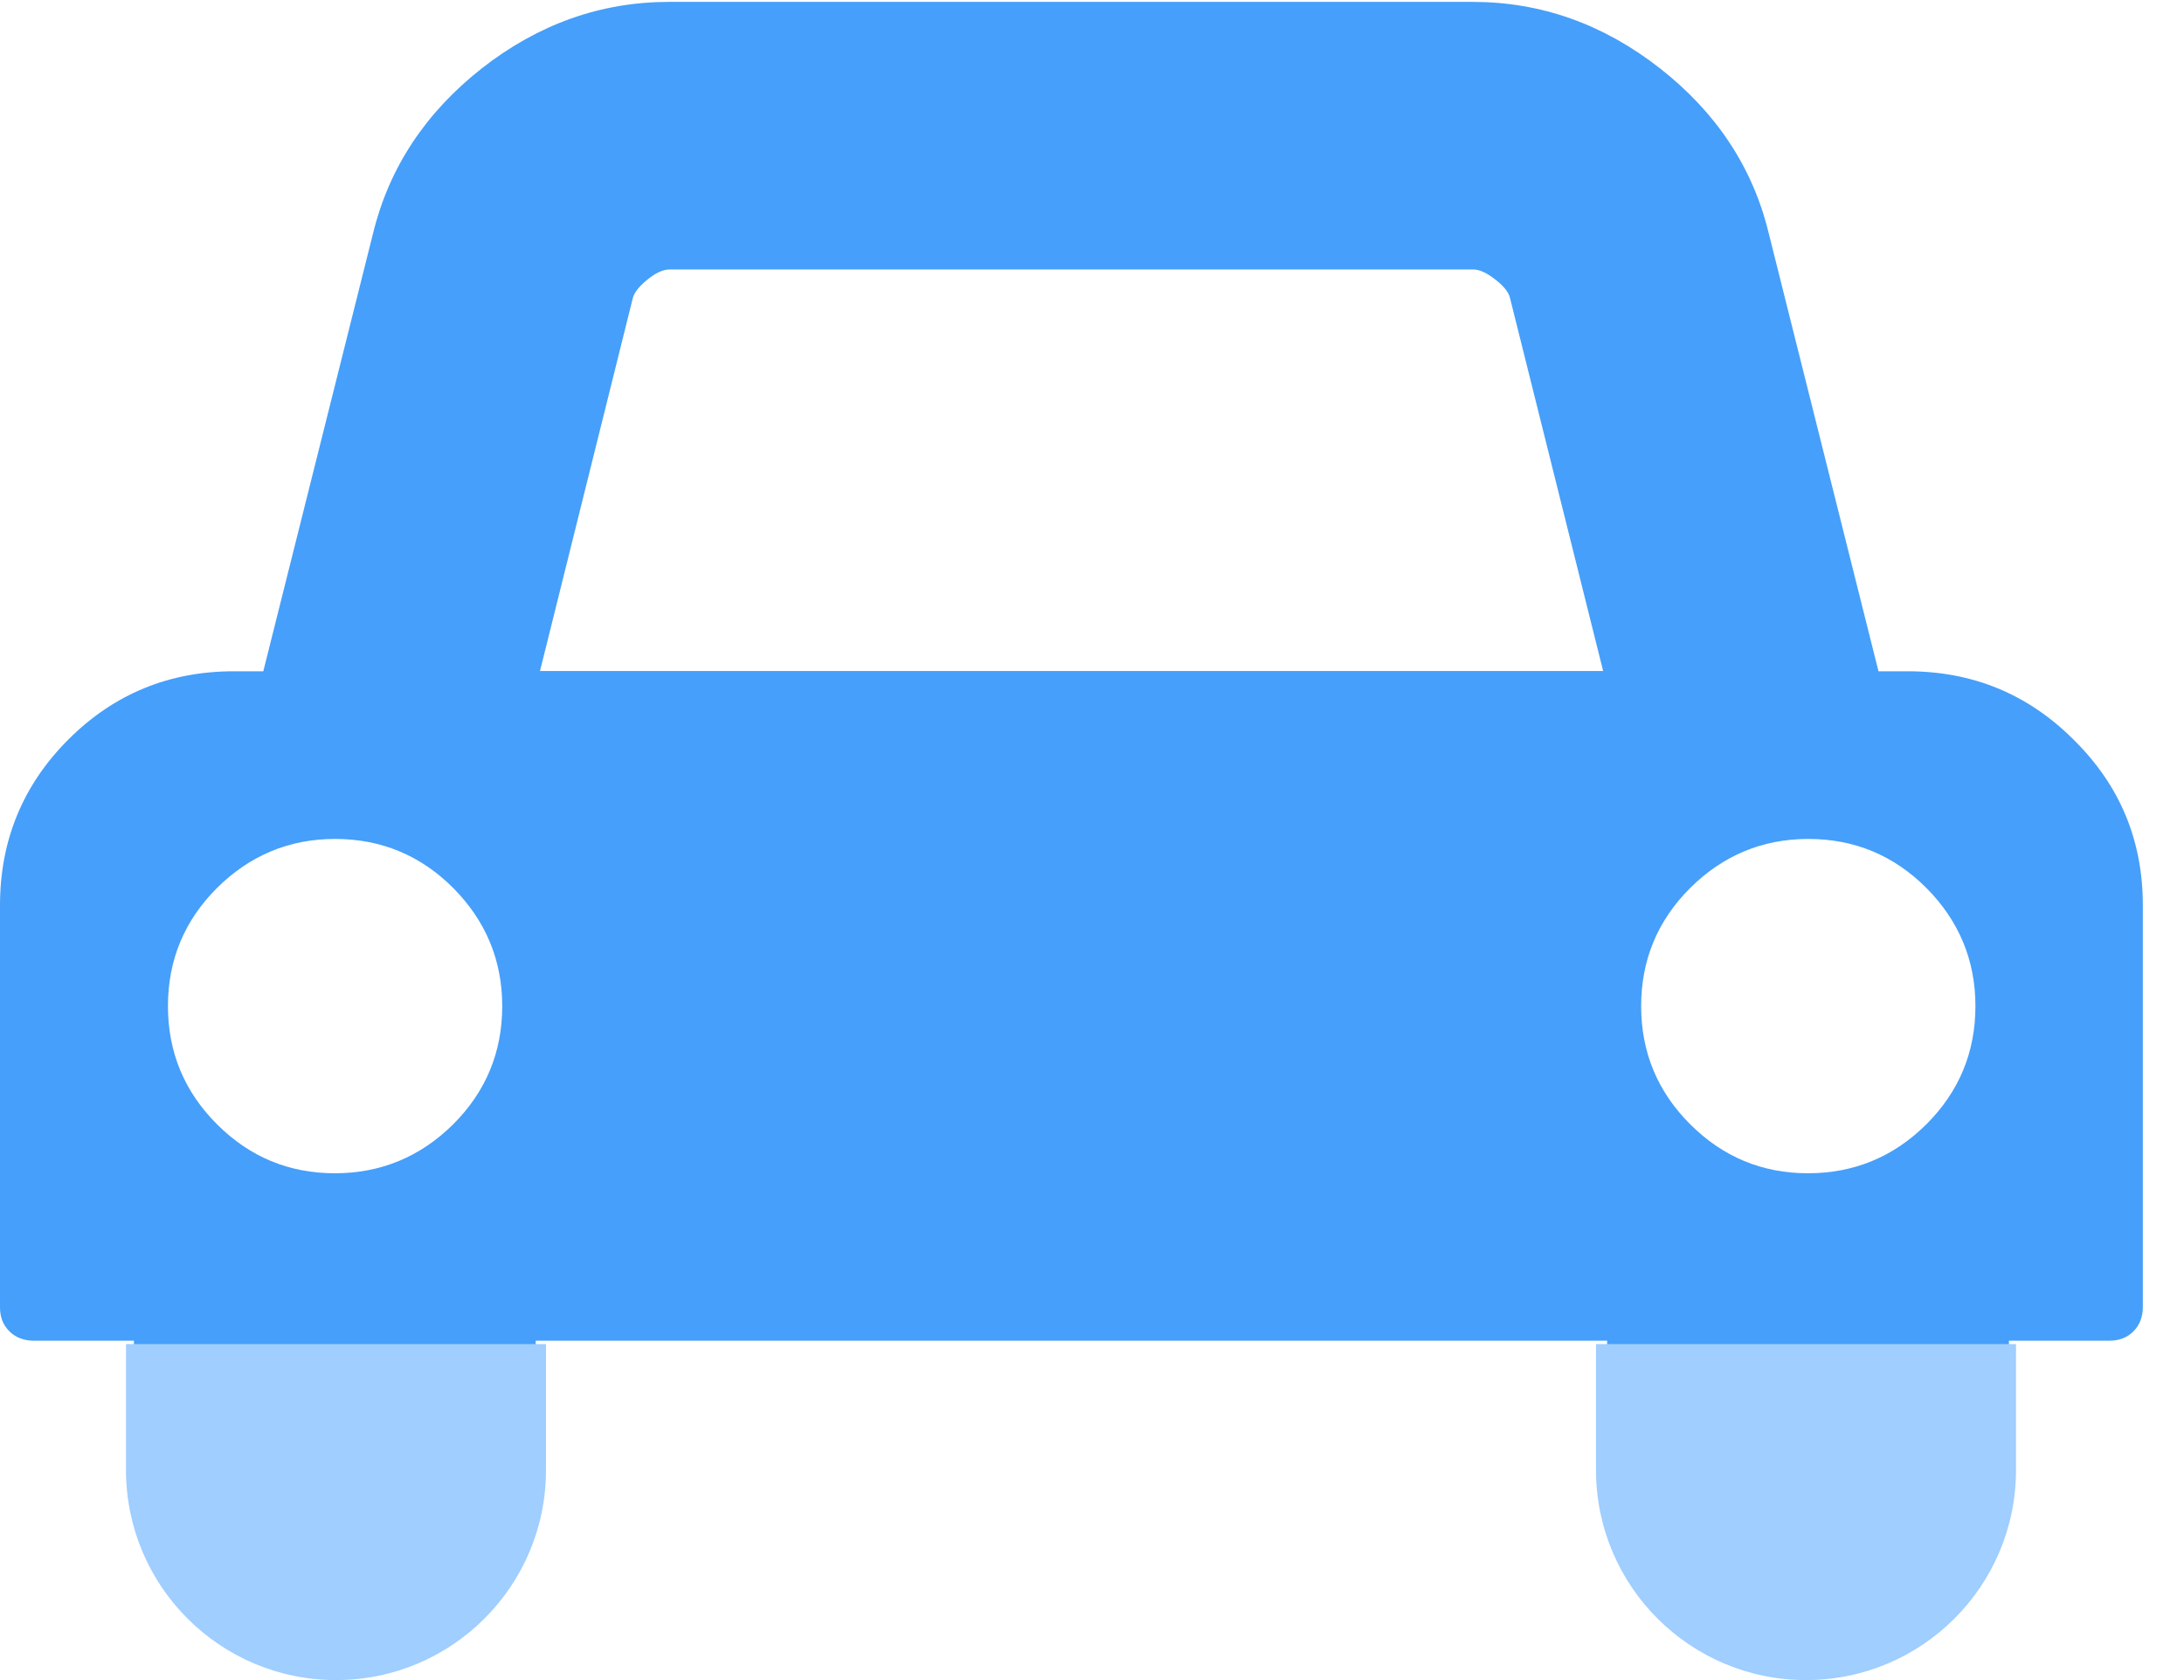 <?xml version="1.0" encoding="UTF-8"?>
<svg width="52px" height="40px" viewBox="0 0 52 40" version="1.1" xmlns="http://www.w3.org/2000/svg" xmlns:xlink="http://www.w3.org/1999/xlink">
    <!-- Generator: Sketch 55.1 (78136) - https://sketchapp.com -->
    <title>用车</title>
    <desc>Created with Sketch.</desc>
    <g id="图标" stroke="none" stroke-width="1" fill="none" fill-rule="evenodd">
        <g id="画板" transform="translate(-308, -170)">
            <g id="用车" transform="translate(304, 159)">
                <rect id="矩形" fill="#5A3F3F" opacity="0" x="0" y="0" width="60" height="60"></rect>
                <g id="编组" transform="translate(4, 11)" fill-rule="nonzero">
                    <path d="M51.02,21.556 L51.02,31.122 C51.02,31.352 50.944,31.55 50.797,31.696 C50.644,31.849 50.459,31.92 50.223,31.92 L47.832,31.92 L47.832,35.102 C47.832,36.435 47.366,37.557 46.435,38.495 C45.504,39.42 44.375,39.892 43.042,39.892 C41.709,39.892 40.587,39.426 39.649,38.495 C38.724,37.564 38.265,36.435 38.265,35.108 L38.265,31.92 L12.755,31.92 L12.755,35.108 C12.755,36.441 12.29,37.564 11.358,38.501 C10.427,39.426 9.298,39.898 7.966,39.898 C6.633,39.898 5.51,39.432 4.573,38.501 C3.635,37.57 3.189,36.435 3.189,35.108 L3.189,31.92 L0.797,31.92 C0.568,31.92 0.37,31.843 0.223,31.696 C0.07,31.543 5.68434189e-14,31.358 5.68434189e-14,31.122 L5.68434189e-14,21.556 C5.68434189e-14,20.013 0.542,18.693 1.626,17.608 C2.717,16.518 4.031,15.982 5.574,15.982 L6.269,15.982 L8.884,5.548 C9.267,3.986 10.134,2.679 11.473,1.626 C12.819,0.574 14.305,0.045 15.931,0.045 L35.064,0.045 C36.69,0.045 38.176,0.574 39.522,1.626 C40.867,2.679 41.735,3.992 42.111,5.548 L44.726,15.982 L45.421,15.982 C46.964,15.982 48.284,16.524 49.369,17.608 C50.478,18.699 51.02,20.013 51.02,21.556 Z M10.791,26.767 C11.569,25.989 11.958,25.051 11.958,23.954 C11.958,22.857 11.562,21.92 10.791,21.142 C10.013,20.364 9.075,19.974 7.978,19.974 C6.881,19.974 5.944,20.37 5.166,21.142 C4.388,21.92 3.999,22.857 3.999,23.954 C3.999,25.051 4.388,25.989 5.166,26.767 C5.944,27.545 6.881,27.934 7.972,27.934 C9.062,27.934 10.006,27.545 10.791,26.767 Z M12.857,15.976 L38.17,15.976 L35.95,7.085 C35.918,6.952 35.797,6.805 35.599,6.652 C35.402,6.499 35.23,6.416 35.077,6.416 L15.944,6.416 C15.791,6.416 15.619,6.492 15.421,6.652 C15.223,6.811 15.108,6.958 15.07,7.085 L12.857,15.976 L12.857,15.976 Z M45.867,26.767 C46.645,25.989 47.034,25.051 47.034,23.954 C47.034,22.857 46.639,21.92 45.867,21.142 C45.089,20.364 44.152,19.974 43.055,19.974 C41.958,19.974 41.02,20.37 40.242,21.142 C39.464,21.92 39.075,22.857 39.075,23.954 C39.075,25.051 39.464,25.989 40.242,26.767 C41.02,27.545 41.958,27.934 43.048,27.934 C44.139,27.934 45.083,27.545 45.867,26.767 Z" id="形状" fill="#469FFA"></path>
                    <path d="M13,32 L13,35 C13,37.761 10.761,40 8,40 C5.239,40 3,37.761 3,35 L3,32" id="路径" fill="#9FCEFF"></path>
                    <path d="M48,32 L48,35 C48,37.761 45.761,40 43,40 C40.239,40 38,37.761 38,35 L38,32" id="路径" fill="#9FCEFF"></path>
                </g>
            </g>
        </g>
    </g>
</svg>